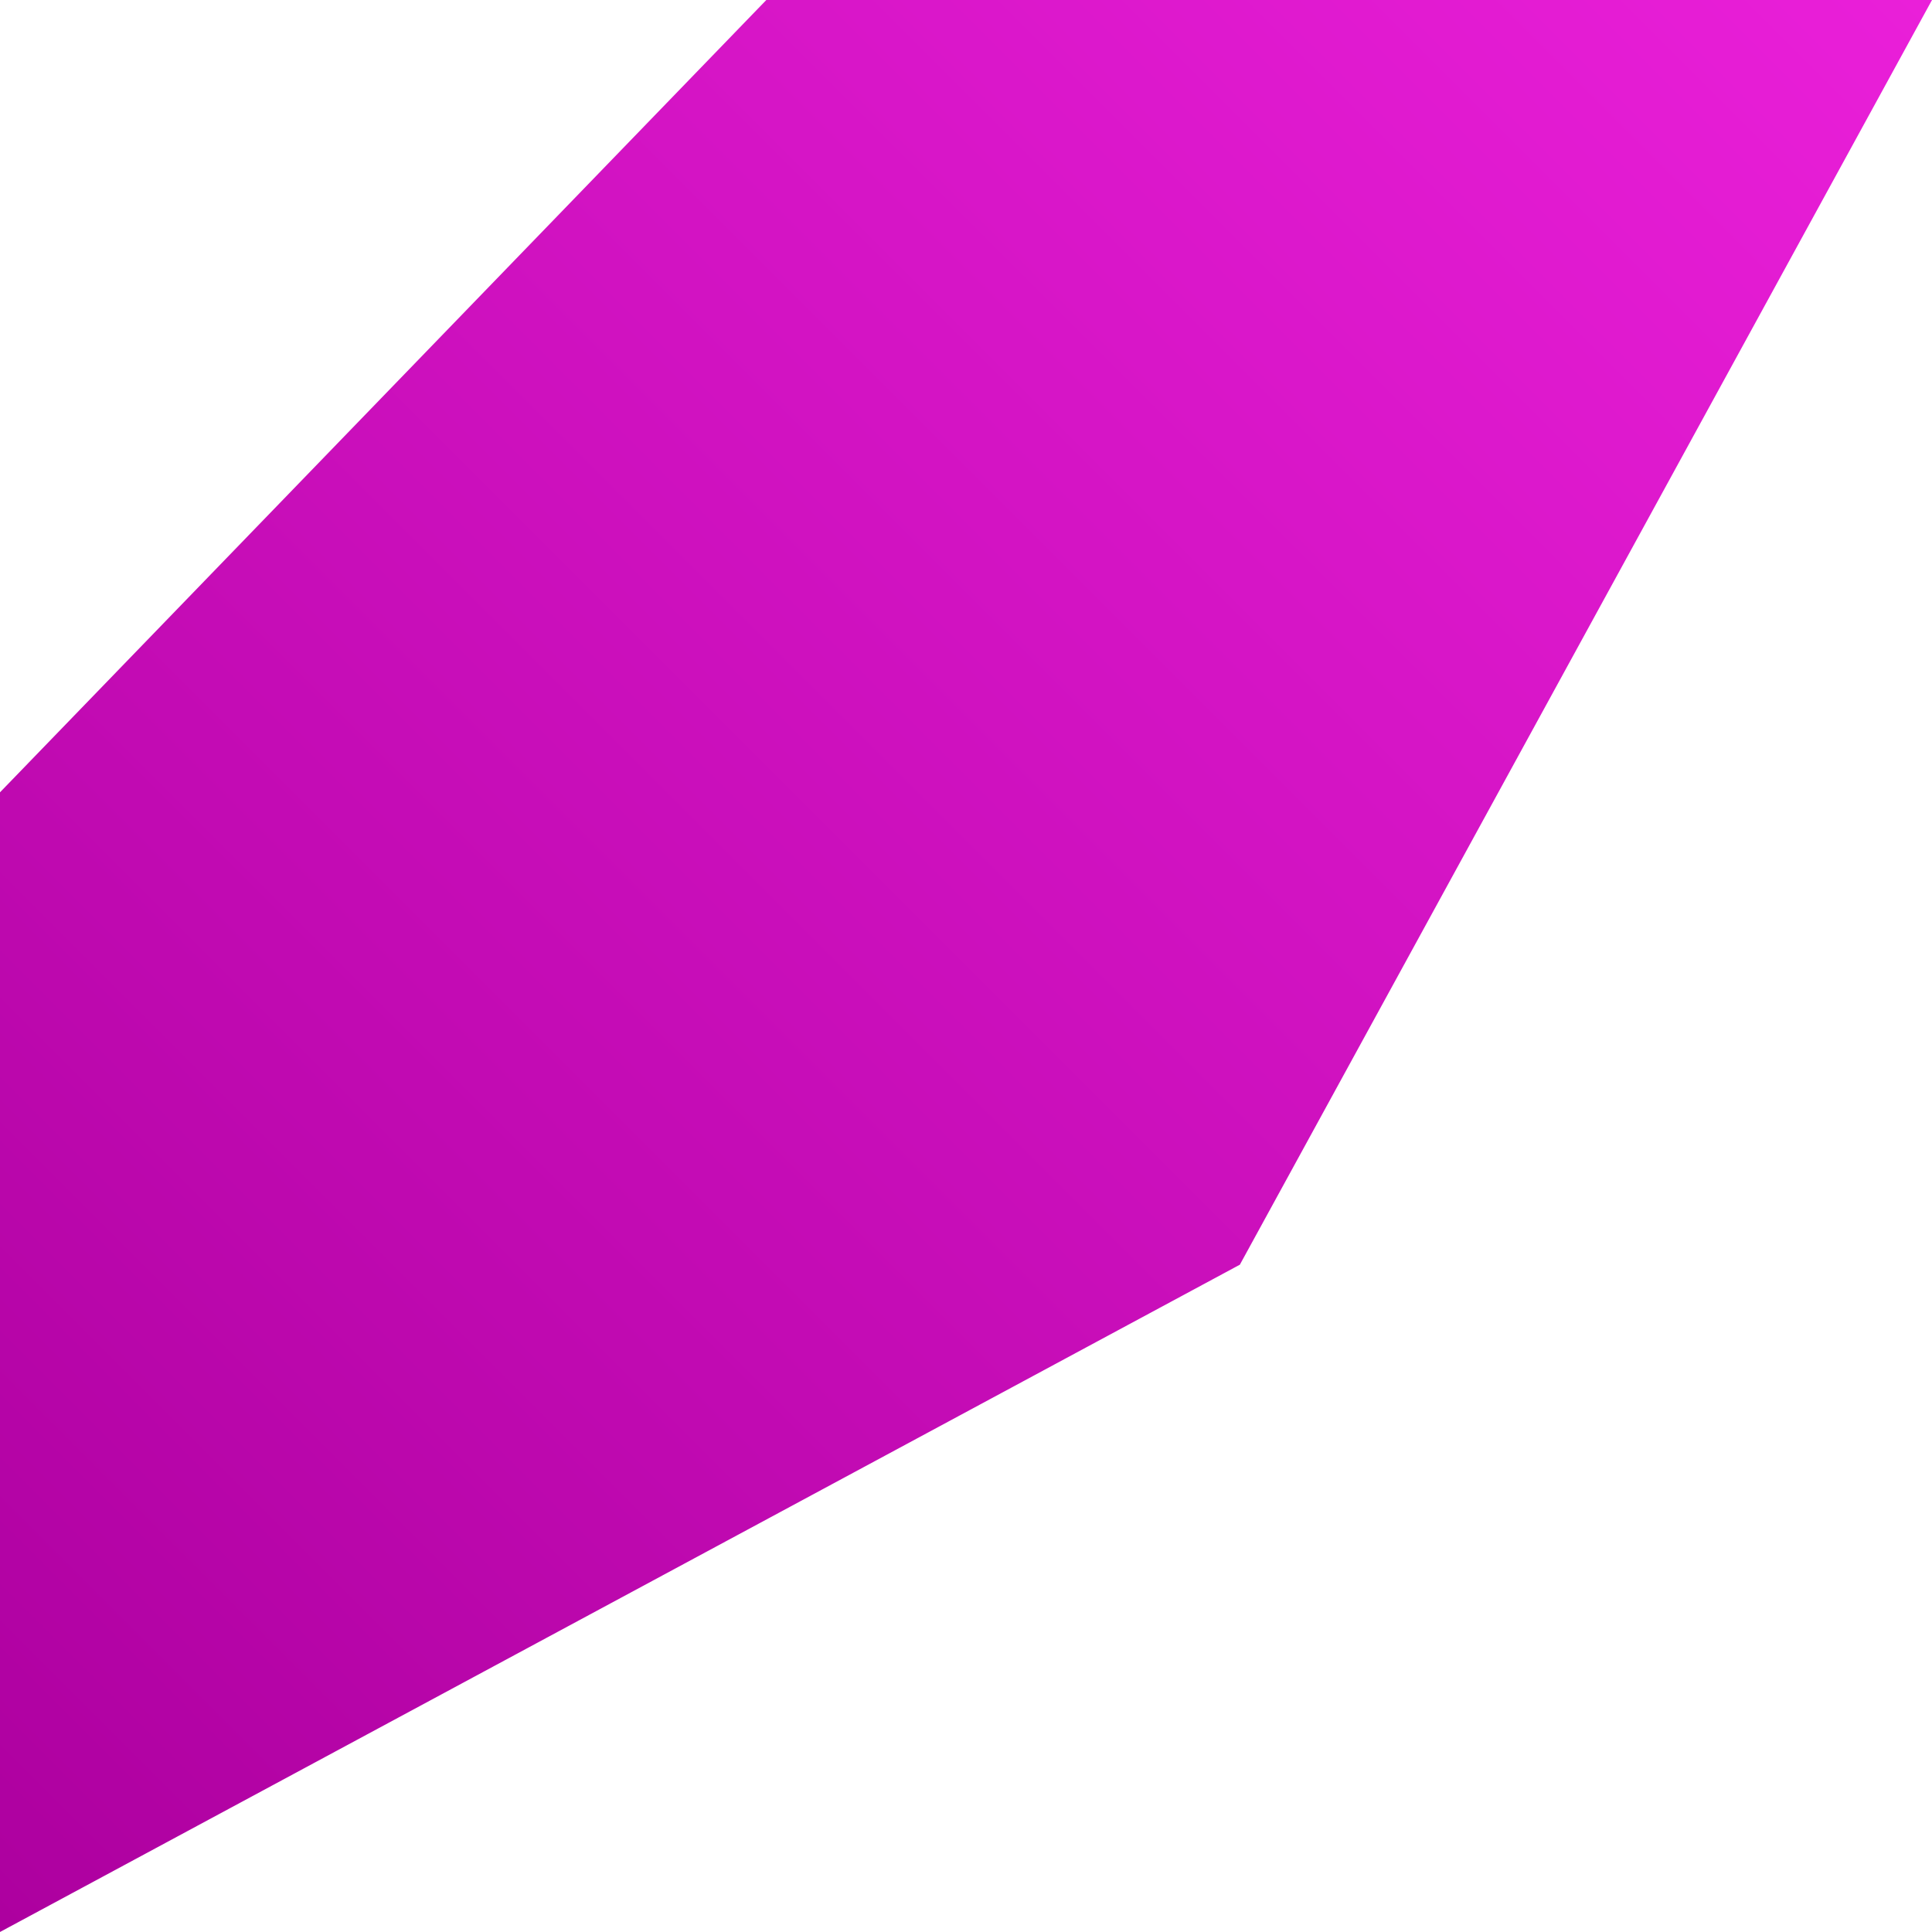 <?xml version="1.0" encoding="UTF-8" standalone="no"?>
<svg
   xmlns:dc="http://purl.org/dc/elements/1.1/"
   xmlns:cc="http://creativecommons.org/ns#"
   xmlns:rdf="http://www.w3.org/1999/02/22-rdf-syntax-ns#"
   xmlns:svg="http://www.w3.org/2000/svg"
   xmlns="http://www.w3.org/2000/svg"
   xmlns:sodipodi="http://sodipodi.sourceforge.net/DTD/sodipodi-0.dtd"
   xmlns:inkscape="http://www.inkscape.org/namespaces/inkscape"
   inkscape:version="1.0 (4035a4fb49, 2020-05-01)"
   sodipodi:docname="label.svg"
   id="svg11"
   version="1.1"
   fill="none"
   viewBox="0 0 113.138 113.137"
   height="113.137"
   width="113.138">
  <sodipodi:namedview
     inkscape:current-layer="svg11"
     inkscape:window-maximized="1"
     inkscape:window-y="-8"
     inkscape:window-x="-8"
     inkscape:cy="47.79"
     inkscape:cx="57.0135"
     inkscape:zoom="5.1515152"
     fit-margin-bottom="0"
     fit-margin-right="0"
     fit-margin-left="0"
     fit-margin-top="0"
     showgrid="false"
     id="namedview13"
     inkscape:window-height="1017"
     inkscape:window-width="1920"
     inkscape:pageshadow="2"
     inkscape:pageopacity="0"
     guidetolerance="10"
     gridtolerance="10"
     objecttolerance="10"
     borderopacity="1"
     bordercolor="#666666"
     pagecolor="#ffffff" />
  <path
     style="fill:url(#paint0_linear)"
     id="path2"
     fill="url(#paint0_linear)"
     d="M 44.876,0 0,46.398 V 113.137 L 72.606,74.06 113.138,0 Z" />
  <defs
     id="defs9">
    <linearGradient
       gradientTransform="translate(-15.986,-34.71)"
       gradientUnits="userSpaceOnUse"
       y2="26.027"
       x2="120.44"
       y1="139.164"
       x1="7.303"
       id="paint0_linear">
      <stop
         id="stop4"
         stop-color="#AD009F" />
      <stop
         id="stop6"
         stop-color="#EA1FD9"
         offset="1" />
    </linearGradient>
  </defs>
</svg>

